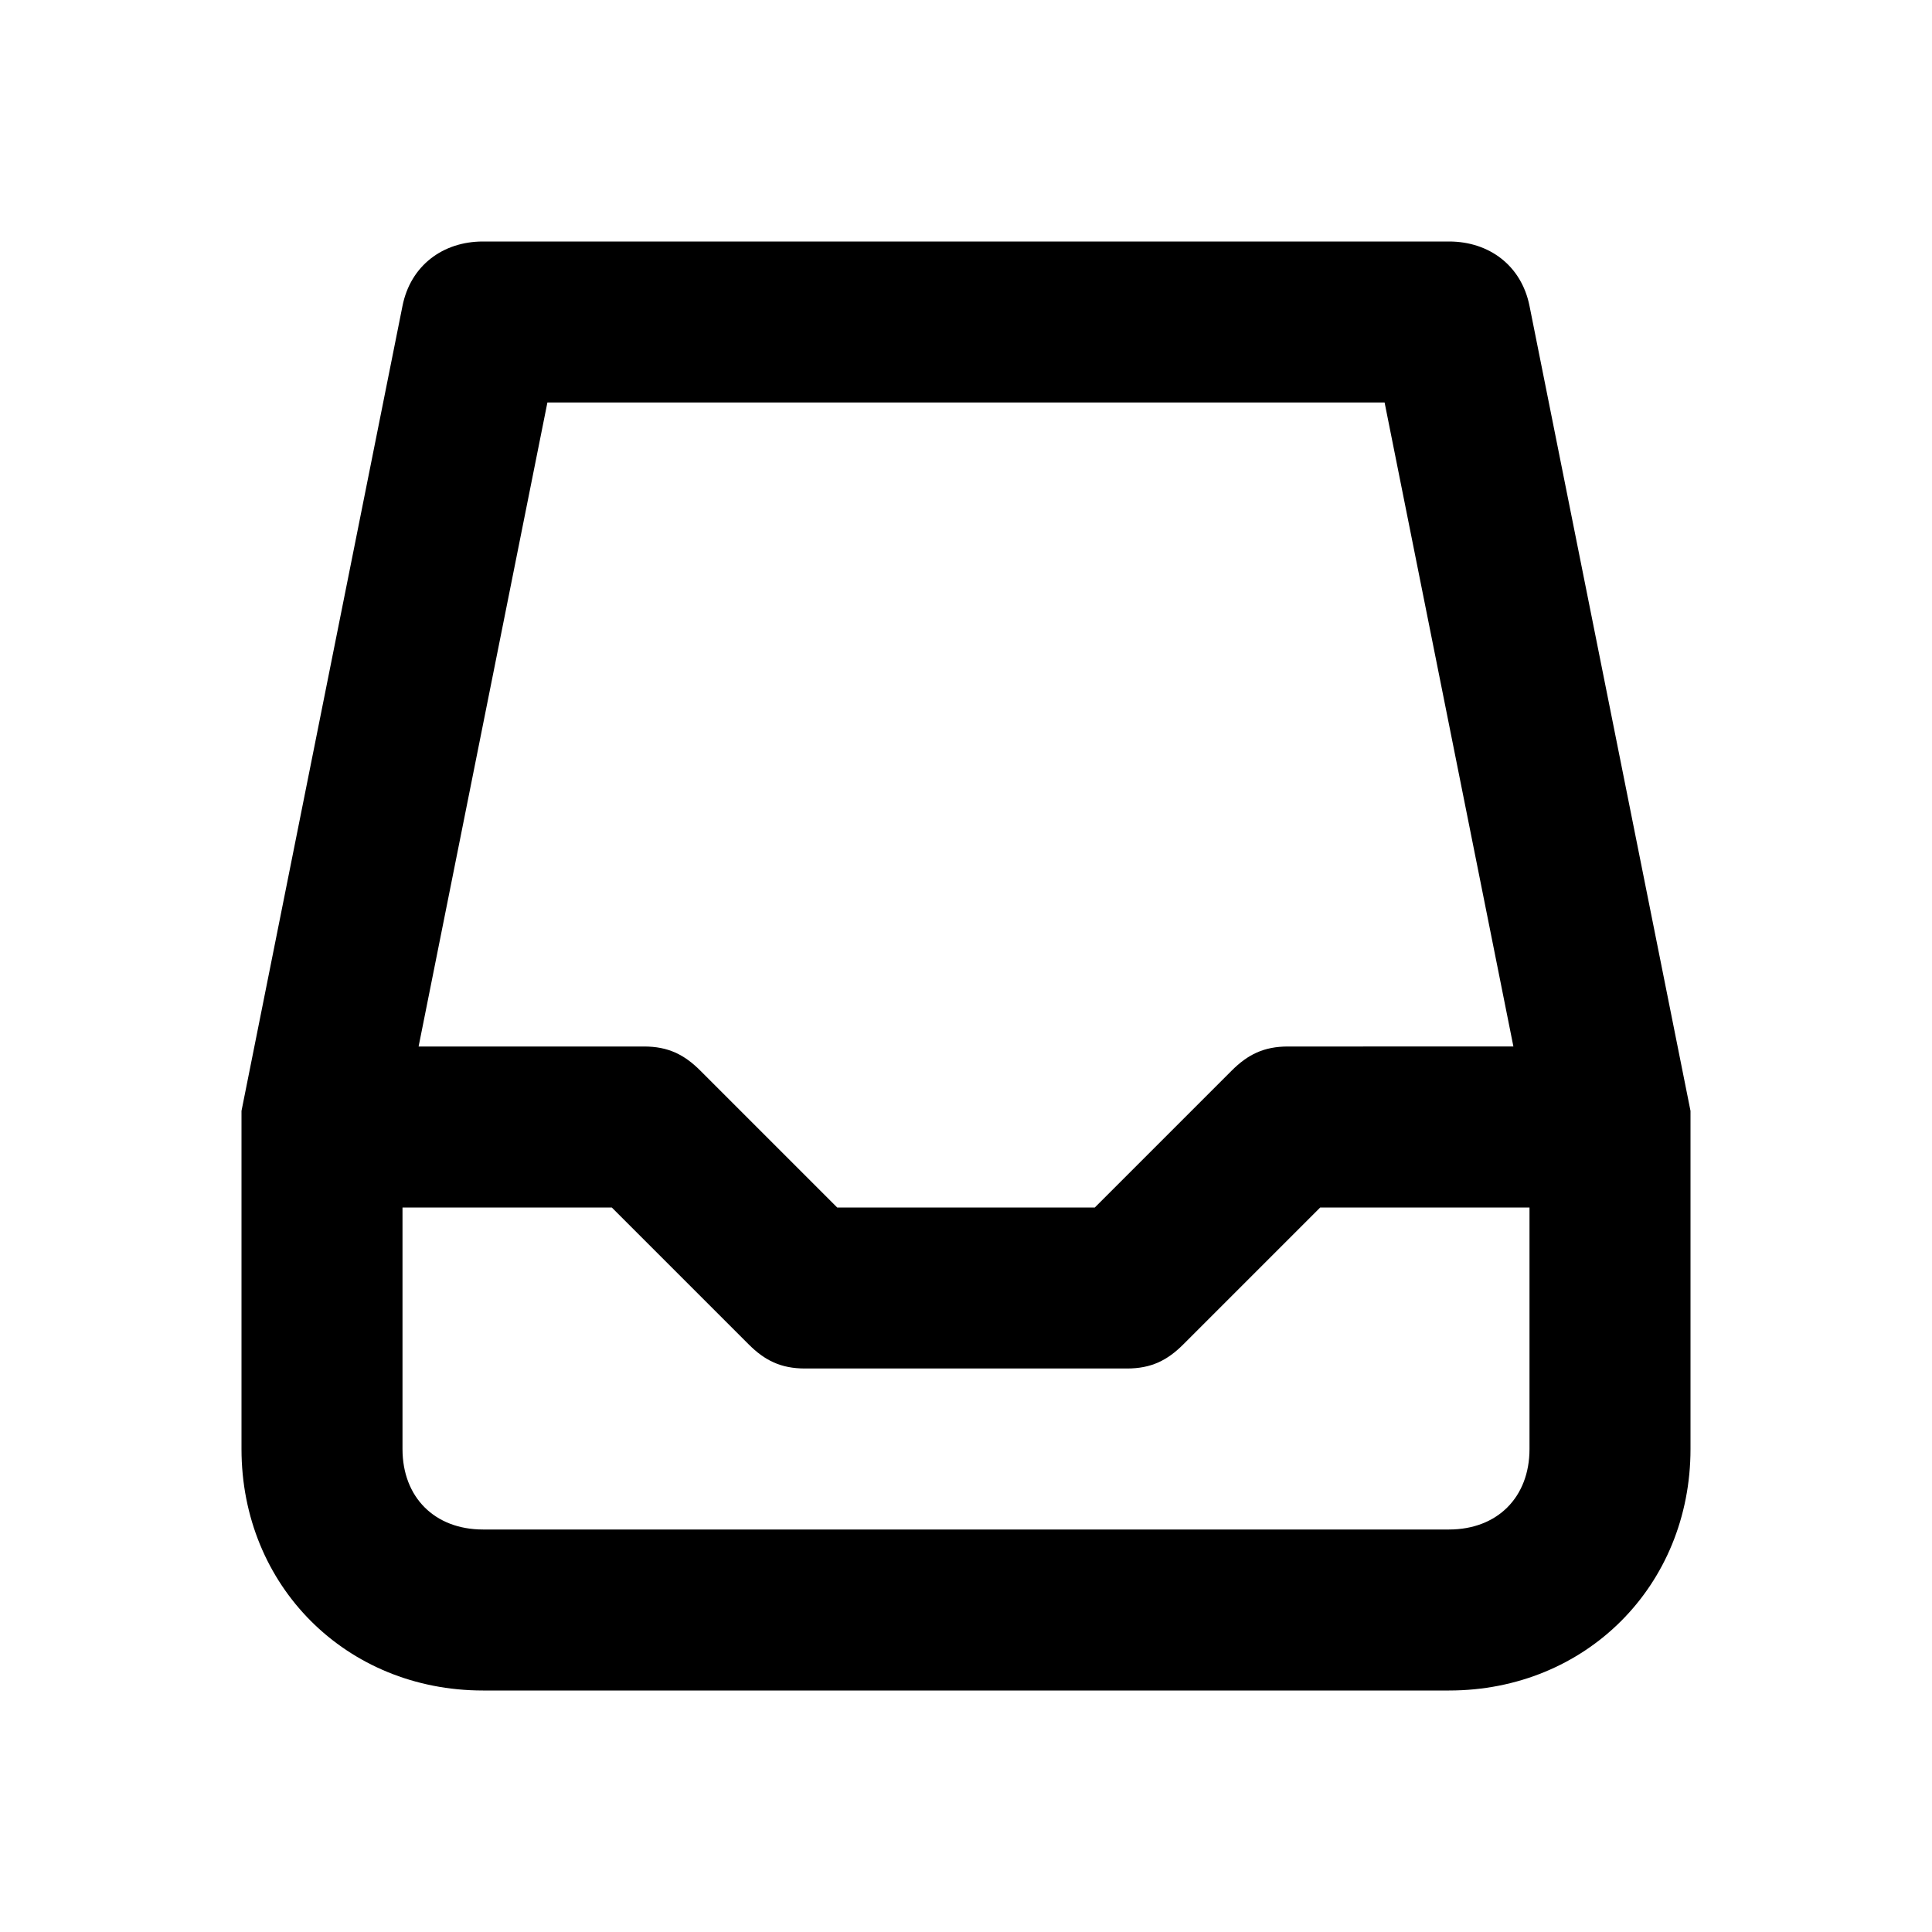 <?xml version="1.0" encoding="utf-8"?>
<!-- Generator: Adobe Illustrator 20.0.0, SVG Export Plug-In . SVG Version: 6.00 Build 0)  -->
<!DOCTYPE svg PUBLIC "-//W3C//DTD SVG 1.1//EN" "http://www.w3.org/Graphics/SVG/1.1/DTD/svg11.dtd">
<svg version="1.1" id="Layer_1" xmlns="http://www.w3.org/2000/svg" xmlns:xlink="http://www.w3.org/1999/xlink" x="0px" y="0px"
	 viewBox="0 0 24 24" style="enable-background:new 0 0 24 24;" xml:space="preserve">
<style type="text/css">
	.st0{fill:#A5B2BD;}
	.st1{fill:#3197D6;}
</style>
<path d="M6,21h12c1.7,0,3-1.3,3-3v-4c0,0,0-0.1,0-0.1c0,0,0-0.1,0-0.1l-2-10C18.9,3.3,18.5,3,18,3H6C5.5,3,5.1,3.3,5,3.8l-2,10
	c0,0,0,0.1,0,0.1c0,0,0,0.1,0,0.1v4C3,19.7,4.3,21,6,21z M19,18c0,0.6-0.4,1-1,1H6c-0.6,0-1-0.4-1-1v-3h2.6l1.7,1.7
	C9.5,16.9,9.7,17,10,17h4c0.3,0,0.5-0.1,0.7-0.3l1.7-1.7H19V18z M6.8,5h10.4l1.6,8H16c-0.3,0-0.5,0.1-0.7,0.3L13.6,15h-3.2l-1.7-1.7
	C8.5,13.1,8.3,13,8,13H5.2L6.8,5z"/>
</svg>
